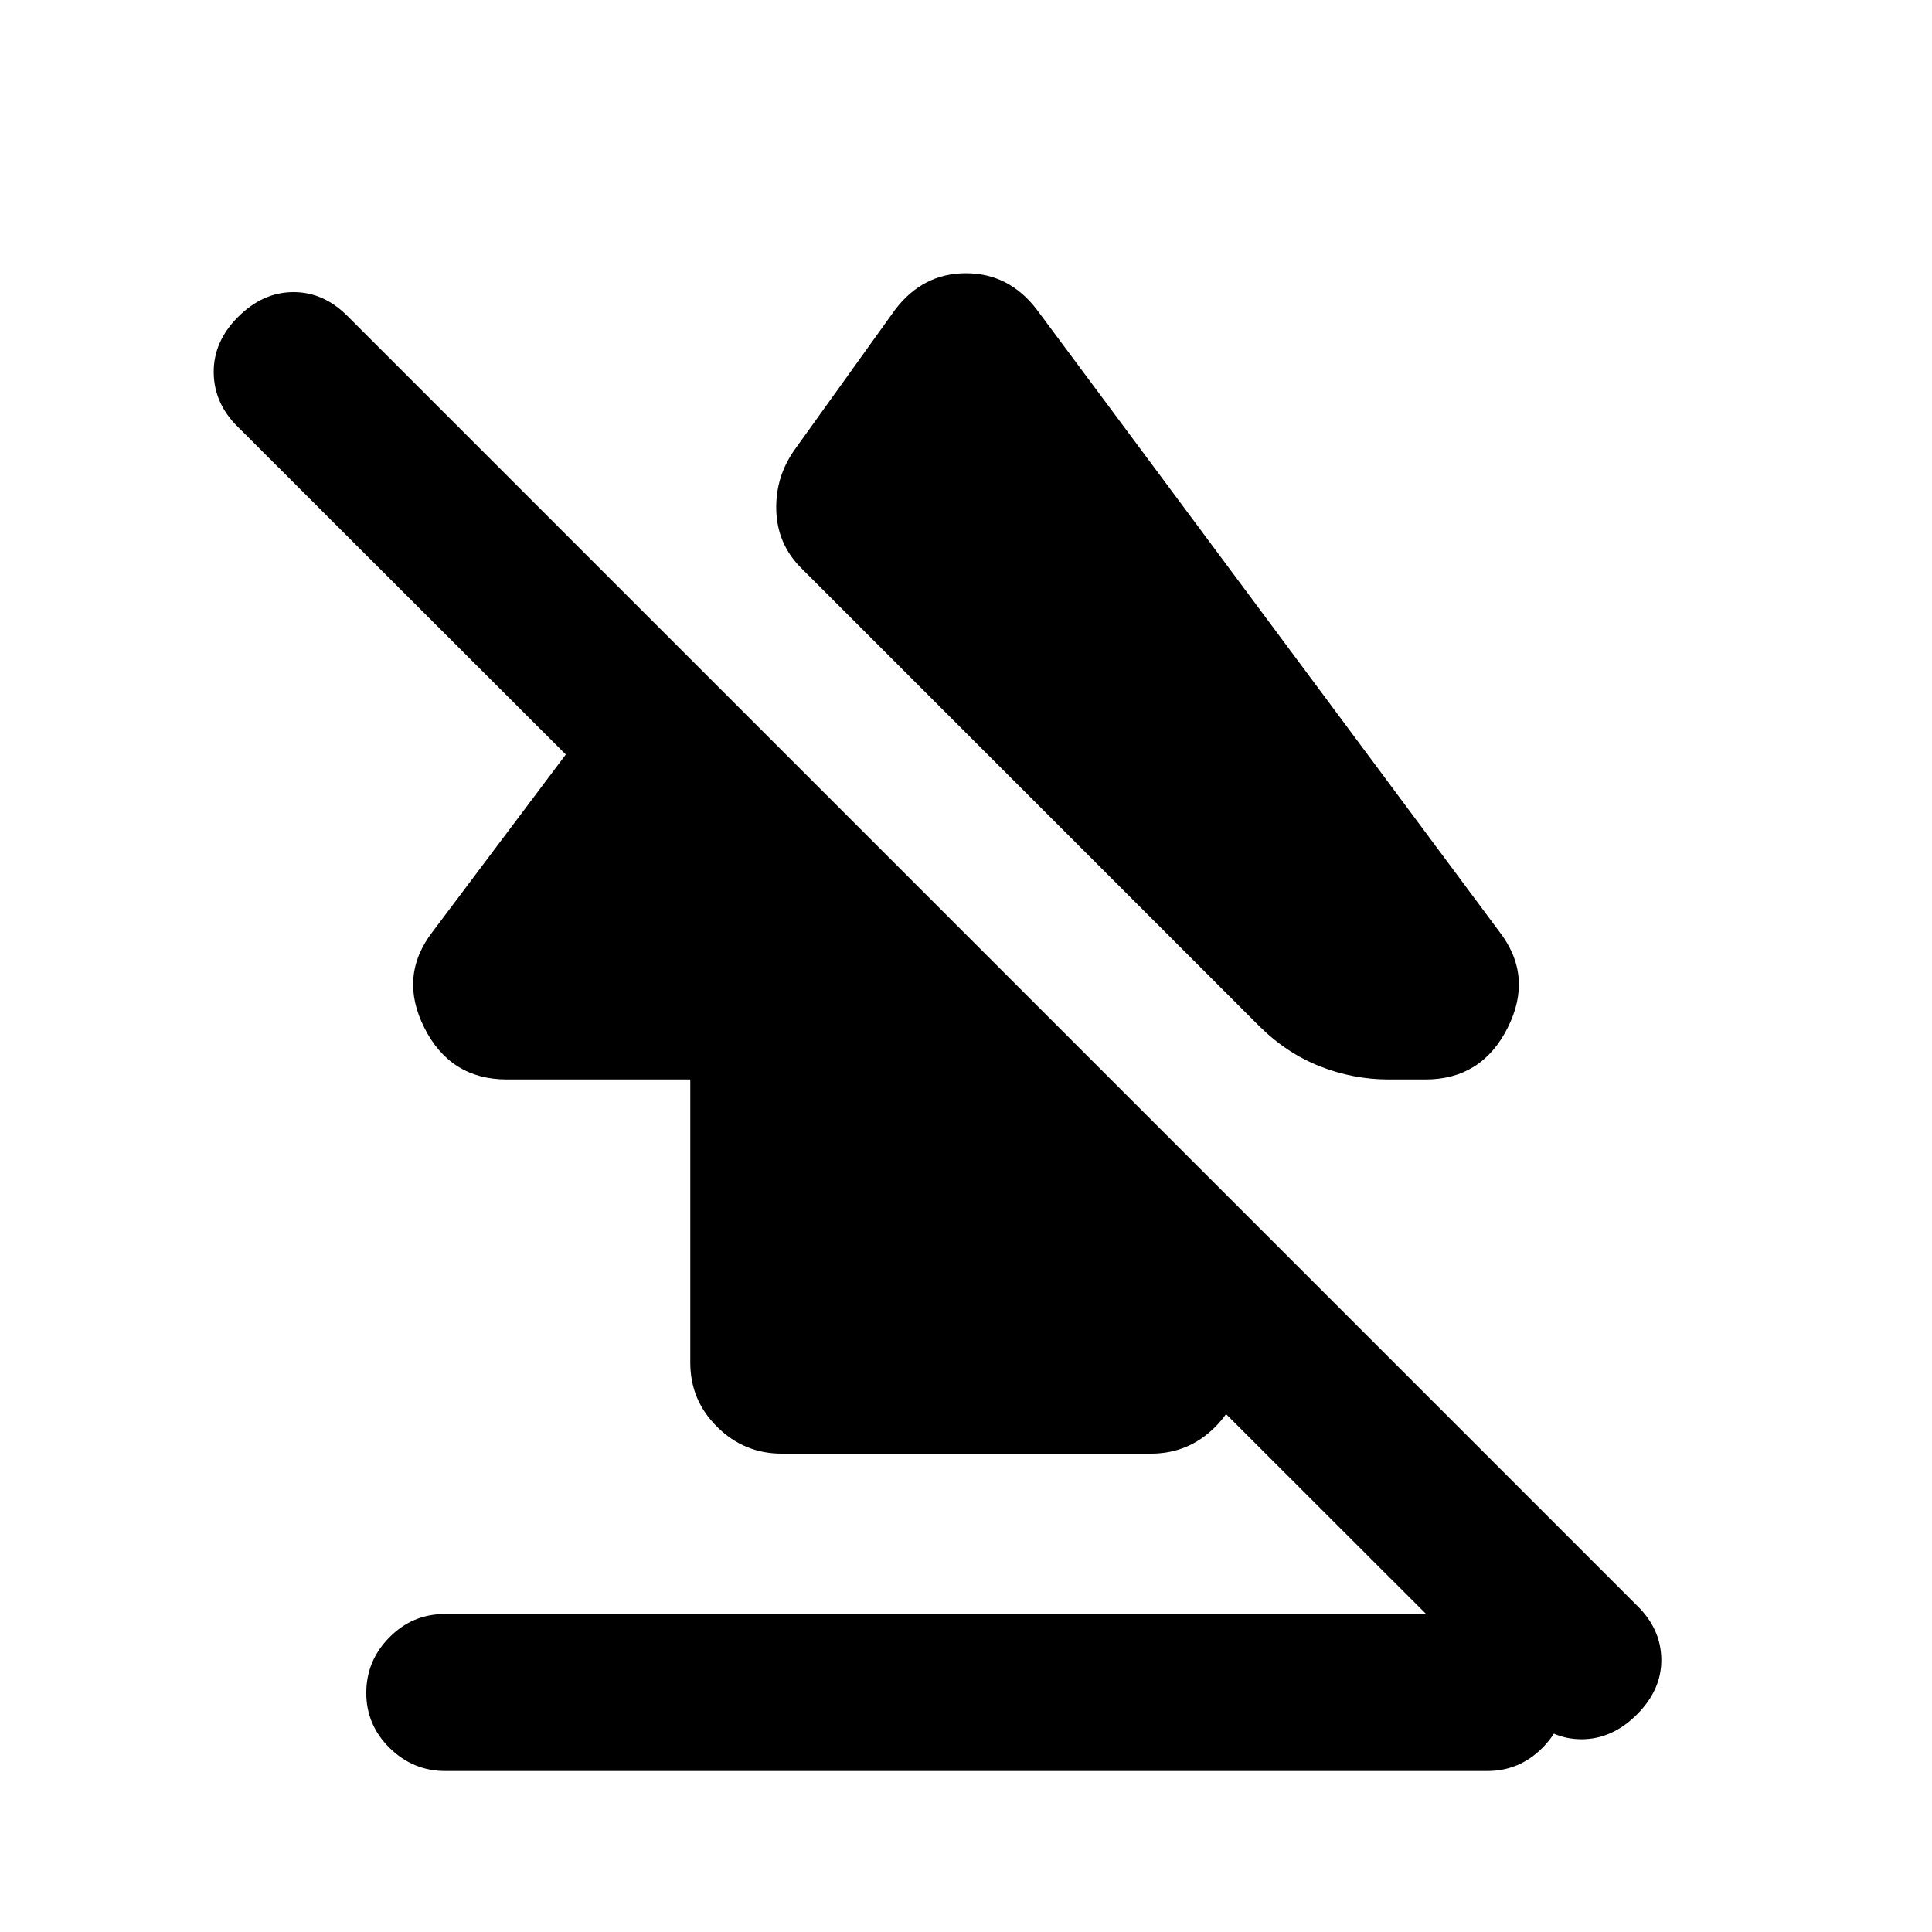 <svg xmlns="http://www.w3.org/2000/svg" height="20" viewBox="0 -960 960 960" width="20"><path d="M182-118.81q0-15.96 11.47-27.58Q204.94-158 220.98-158h517.73q16.04 0 27.66 11.42Q778-135.17 778-119.2q0 15.97-11.47 27.58Q755.06-80 739.02-80H221.29q-16.04 0-27.66-11.42Q182-102.84 182-118.81Zm69.88-304.81q-28.11 0-41.03-25.69Q197.93-475 215-497.08l113.08-150.46L617-358.62v75.91q0 18.61-13.23 31.81-13.24 13.21-31.88 13.21H388.44q-18.65 0-32.04-13.25-13.4-13.24-13.4-31.91v-140.77h-91.12ZM515.31-806 745-497.08q17.07 22.08 4.15 47.77-12.92 25.69-40.84 25.69h-18.16q-17.85 0-34.5-6.61-16.65-6.62-30.27-20.24l-227.3-227.3q-11.85-11.84-12.35-28.65t9.39-30.5L444.69-806q13.79-18.23 35.28-18.23 21.49 0 35.34 18.23Zm243.31 697.92L118.31-747.77q-11.92-11.59-12.12-27.03-.19-15.43 12.12-27.74 12.31-12.31 27.55-12.31t27.22 12.31l640.31 640.31q11.92 11.56 12.11 26.7.19 15.14-12.11 27.45-12.31 12.31-27.56 12.31-15.24 0-27.21-12.31Z"/></svg>
